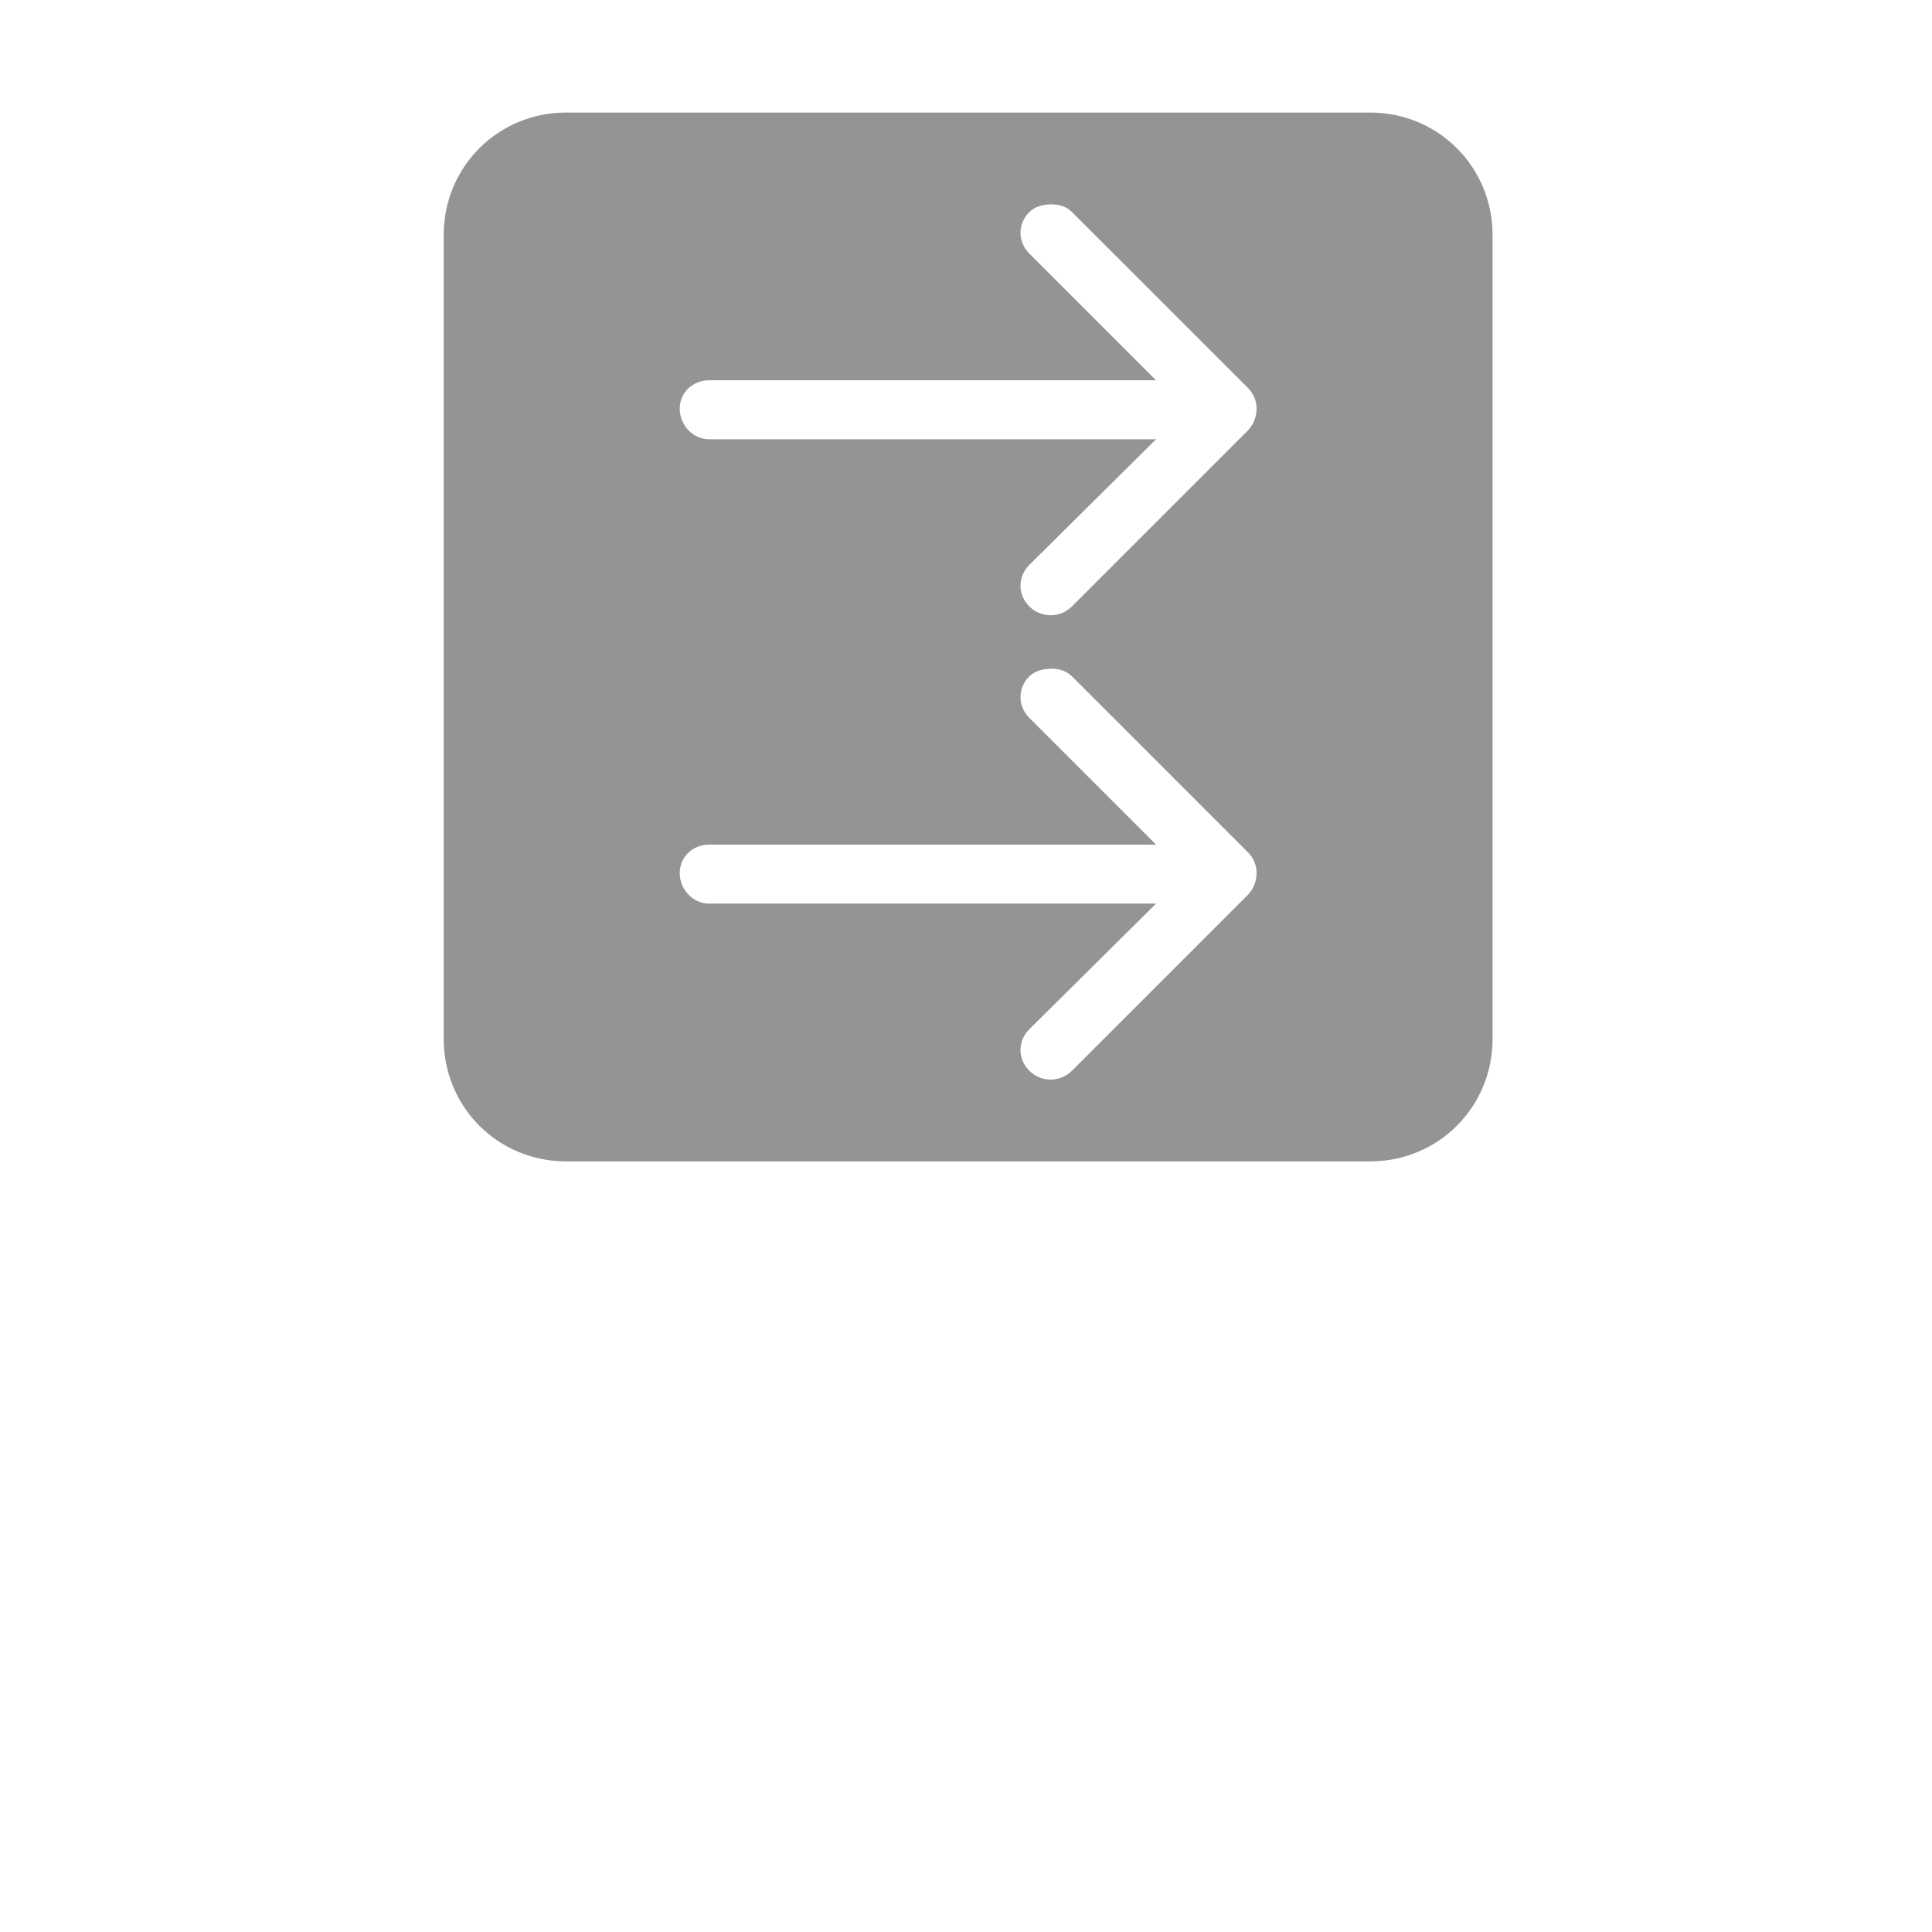 <?xml version="1.0" encoding="UTF-8" standalone="no"?>
<!-- Created with Inkscape (http://www.inkscape.org/) -->

<svg
   xmlns:dc="http://purl.org/dc/elements/1.1/"
   xmlns:cc="http://creativecommons.org/ns#"
   xmlns:rdf="http://www.w3.org/1999/02/22-rdf-syntax-ns#"
   xmlns:svg="http://www.w3.org/2000/svg"
   xmlns="http://www.w3.org/2000/svg"
   xmlns:sodipodi="http://sodipodi.sourceforge.net/DTD/sodipodi-0.dtd"
   xmlns:inkscape="http://www.inkscape.org/namespaces/inkscape"
   width="35"
   height="35"
   id="svg2"
   version="1.1"
   inkscape:version="0.48.5 r10040"
   sodipodi:docname="all.svg">
  <defs
     id="defs4" />
  <sodipodi:namedview
     id="base"
     pagecolor="#ffffff"
     bordercolor="#666666"
     borderopacity="1.0"
     inkscape:pageopacity="0.0"
     inkscape:pageshadow="2"
     inkscape:zoom="9.4548542"
     inkscape:cx="12.396615"
     inkscape:cy="26.59807"
     inkscape:document-units="px"
     inkscape:current-layer="layer1"
     showgrid="false"
     inkscape:window-width="1366"
     inkscape:window-height="716"
     inkscape:window-x="-8"
     inkscape:window-y="-8"
     inkscape:window-maximized="1" />
  <g
     inkscape:label="Layer 1"
     inkscape:groupmode="layer"
     id="layer1"
     transform="translate(0,-1017.362)">
    <path
       style="fill:#949494;fill-opacity:1;stroke:none"
       d="m 10.255,1019.401 c -1.233,0 -2.217,0.984 -2.217,2.217 l 0,14.567 c 0,1.232 0.984,2.217 2.217,2.217 l 14.567,0 c 1.233,0 2.217,-0.984 2.217,-2.217 l 0,-14.567 c 0,-1.232 -0.984,-2.217 -2.217,-2.217 l -14.567,0 z m 8.788,1.663 c 0.14,0 0.27,0.036 0.376,0.139 l 3.187,3.186 c 0.099,0.099 0.158,0.224 0.158,0.376 0,0.152 -0.06,0.297 -0.158,0.396 l -3.187,3.187 c -0.213,0.213 -0.559,0.213 -0.772,0 -0.213,-0.213 -0.213,-0.539 0,-0.752 l 2.296,-2.276 -8.095,0 c -0.297,5e-4 -0.534,-0.258 -0.534,-0.554 0,-0.296 0.238,-0.515 0.534,-0.515 l 8.095,0 -2.296,-2.296 c -0.213,-0.213 -0.213,-0.539 0,-0.752 0.106,-0.103 0.256,-0.139 0.396,-0.139 z m 0,8.412 c 0.14,0 0.27,0.037 0.376,0.138 l 3.187,3.187 c 0.099,0.099 0.158,0.224 0.158,0.376 0,0.152 -0.06,0.297 -0.158,0.396 l -3.187,3.187 c -0.213,0.213 -0.559,0.213 -0.772,0 -0.213,-0.213 -0.213,-0.539 0,-0.752 l 2.296,-2.276 -8.095,0 c -0.297,4e-4 -0.534,-0.258 -0.534,-0.554 0,-0.296 0.238,-0.515 0.534,-0.515 l 8.095,0 -2.296,-2.296 c -0.213,-0.212 -0.213,-0.539 0,-0.752 0.106,-0.103 0.256,-0.138 0.396,-0.138 z"
       id="path3037"
       inkscape:connector-curvature="0" />
    <g
       id="g3030"
       transform="matrix(0,-0.756,0.756,0,-33.469,1041.055)"
       style="fill:#501616">
      <g
         id="g2994"
         style="fill:#501616" />
      <g
         id="g2996"
         style="fill:#501616" />
      <g
         id="g2998"
         style="fill:#501616" />
      <g
         id="g3000"
         style="fill:#501616" />
      <g
         id="g3002"
         style="fill:#501616" />
      <g
         id="g3004"
         style="fill:#501616" />
      <g
         id="g3006"
         style="fill:#501616" />
      <g
         id="g3008"
         style="fill:#501616" />
      <g
         id="g3010"
         style="fill:#501616" />
      <g
         id="g3012"
         style="fill:#501616" />
      <g
         id="g3014"
         style="fill:#501616" />
      <g
         id="g3016"
         style="fill:#501616" />
      <g
         id="g3018"
         style="fill:#501616" />
      <g
         id="g3020"
         style="fill:#501616" />
      <g
         id="g3022"
         style="fill:#501616" />
    </g>
    <g
       style="fill:#501616"
       id="g2994-4"
       transform="matrix(0,-0.756,0.756,0,6.617,1051.847)" />
    <g
       style="fill:#501616"
       id="g2996-0"
       transform="matrix(0,-0.756,0.756,0,6.617,1051.847)" />
    <g
       style="fill:#501616"
       id="g2998-9"
       transform="matrix(0,-0.756,0.756,0,6.617,1051.847)" />
    <g
       style="fill:#501616"
       id="g3000-4"
       transform="matrix(0,-0.756,0.756,0,6.617,1051.847)" />
    <g
       style="fill:#501616"
       id="g3002-8"
       transform="matrix(0,-0.756,0.756,0,6.617,1051.847)" />
    <g
       style="fill:#501616"
       id="g3004-8"
       transform="matrix(0,-0.756,0.756,0,6.617,1051.847)" />
    <g
       style="fill:#501616"
       id="g3006-2"
       transform="matrix(0,-0.756,0.756,0,6.617,1051.847)" />
    <g
       style="fill:#501616"
       id="g3008-4"
       transform="matrix(0,-0.756,0.756,0,6.617,1051.847)" />
    <g
       style="fill:#501616"
       id="g3010-5"
       transform="matrix(0,-0.756,0.756,0,6.617,1051.847)" />
    <g
       style="fill:#501616"
       id="g3012-5"
       transform="matrix(0,-0.756,0.756,0,6.617,1051.847)" />
    <g
       style="fill:#501616"
       id="g3014-1"
       transform="matrix(0,-0.756,0.756,0,6.617,1051.847)" />
    <g
       style="fill:#501616"
       id="g3016-7"
       transform="matrix(0,-0.756,0.756,0,6.617,1051.847)" />
    <g
       style="fill:#501616"
       id="g3018-1"
       transform="matrix(0,-0.756,0.756,0,6.617,1051.847)" />
    <g
       style="fill:#501616"
       id="g3020-1"
       transform="matrix(0,-0.756,0.756,0,6.617,1051.847)" />
    <g
       style="fill:#501616"
       id="g3022-5"
       transform="matrix(0,-0.756,0.756,0,6.617,1051.847)" />
  </g>
</svg>
